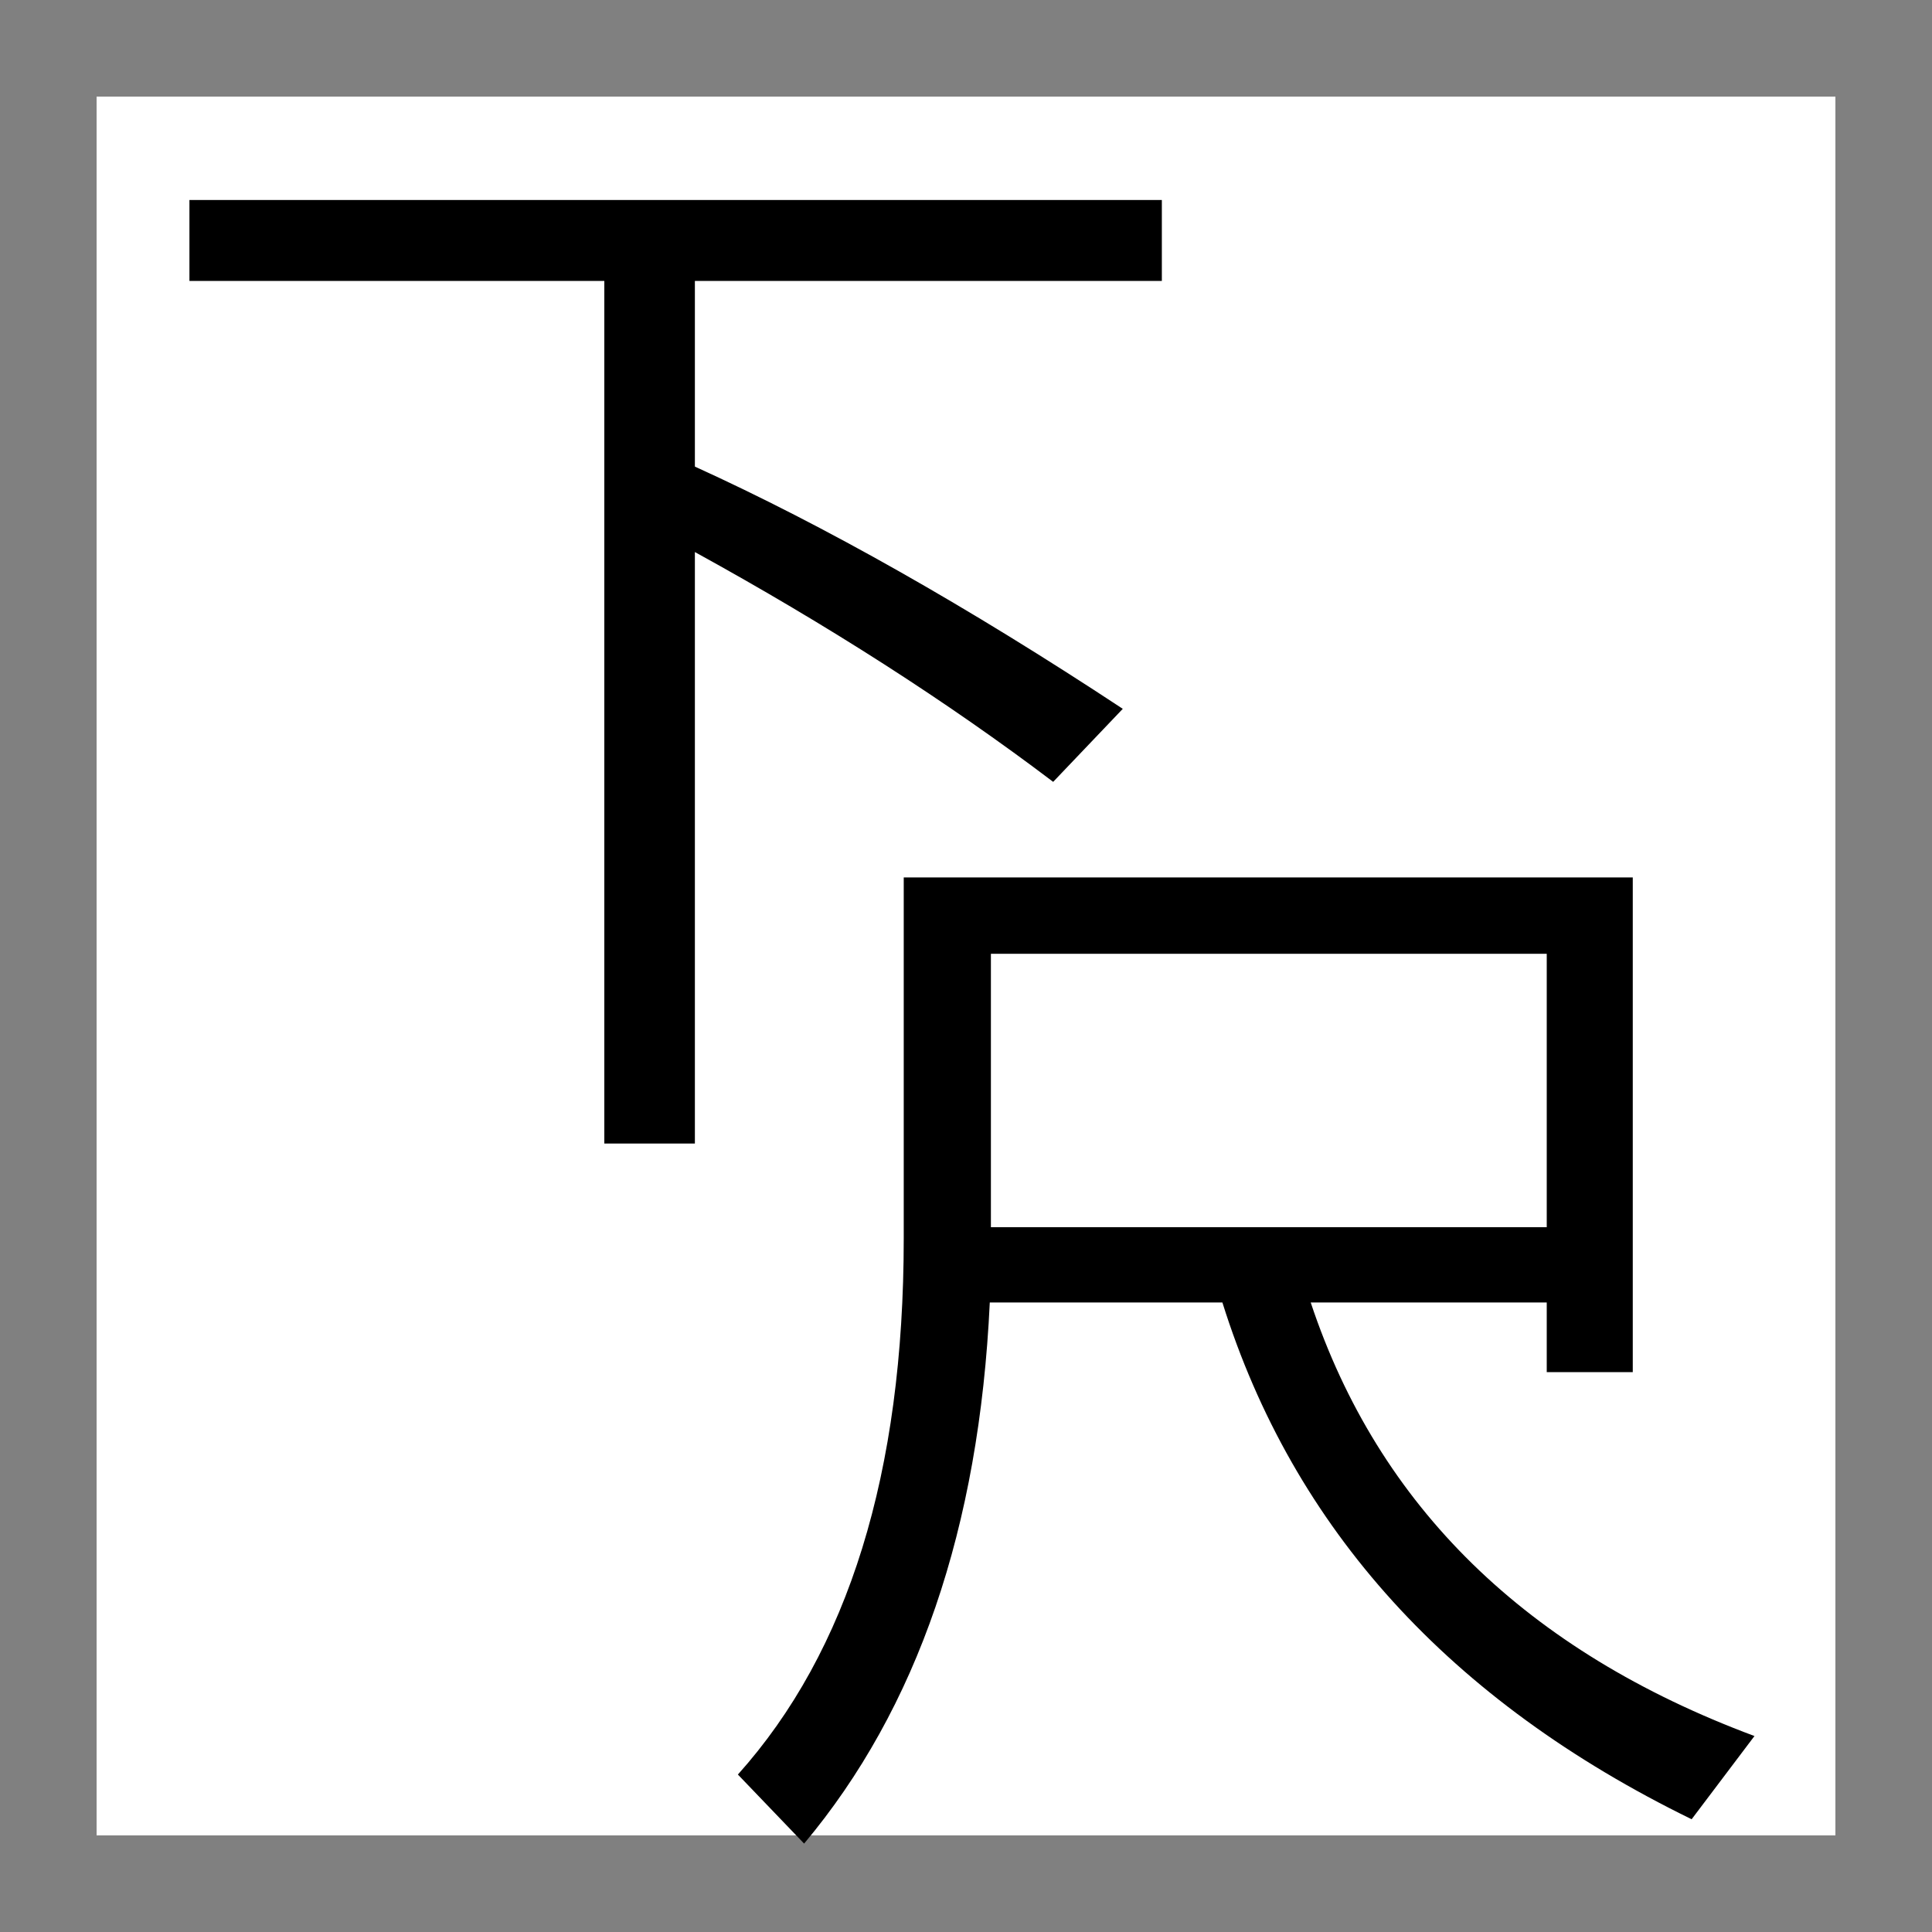 <svg xmlns="http://www.w3.org/2000/svg" height="100" width="100"><rect width="100%" height="100%" fill="#808080" stroke="none"/><path fill="#fff" d="M5 5h90v90H5z"/><path style="text-align:center" d="M35.967 14.541v9.61q10.107 4.599 22.148 12.538l-3.603 3.78q-8.203-6.211-18.545-11.895V59.19h-4.688V14.541H9.805v-4.19h50.332v4.19z" aria-label="下"    /><path style="text-align:center" d="M67.842 67.416q5.273 15.85 22.969 22.441l-3.252 4.307q-18.78-9.17-24.288-26.748h-12.04q-.82 17.52-9.61 28.008l-3.428-3.574q8.584-9.58 8.584-27.745v-18.69h37.735V71.02h-4.453v-3.604zm12.217-18.047h-28.77v14.15h28.77z" aria-label="尺"    /></svg>